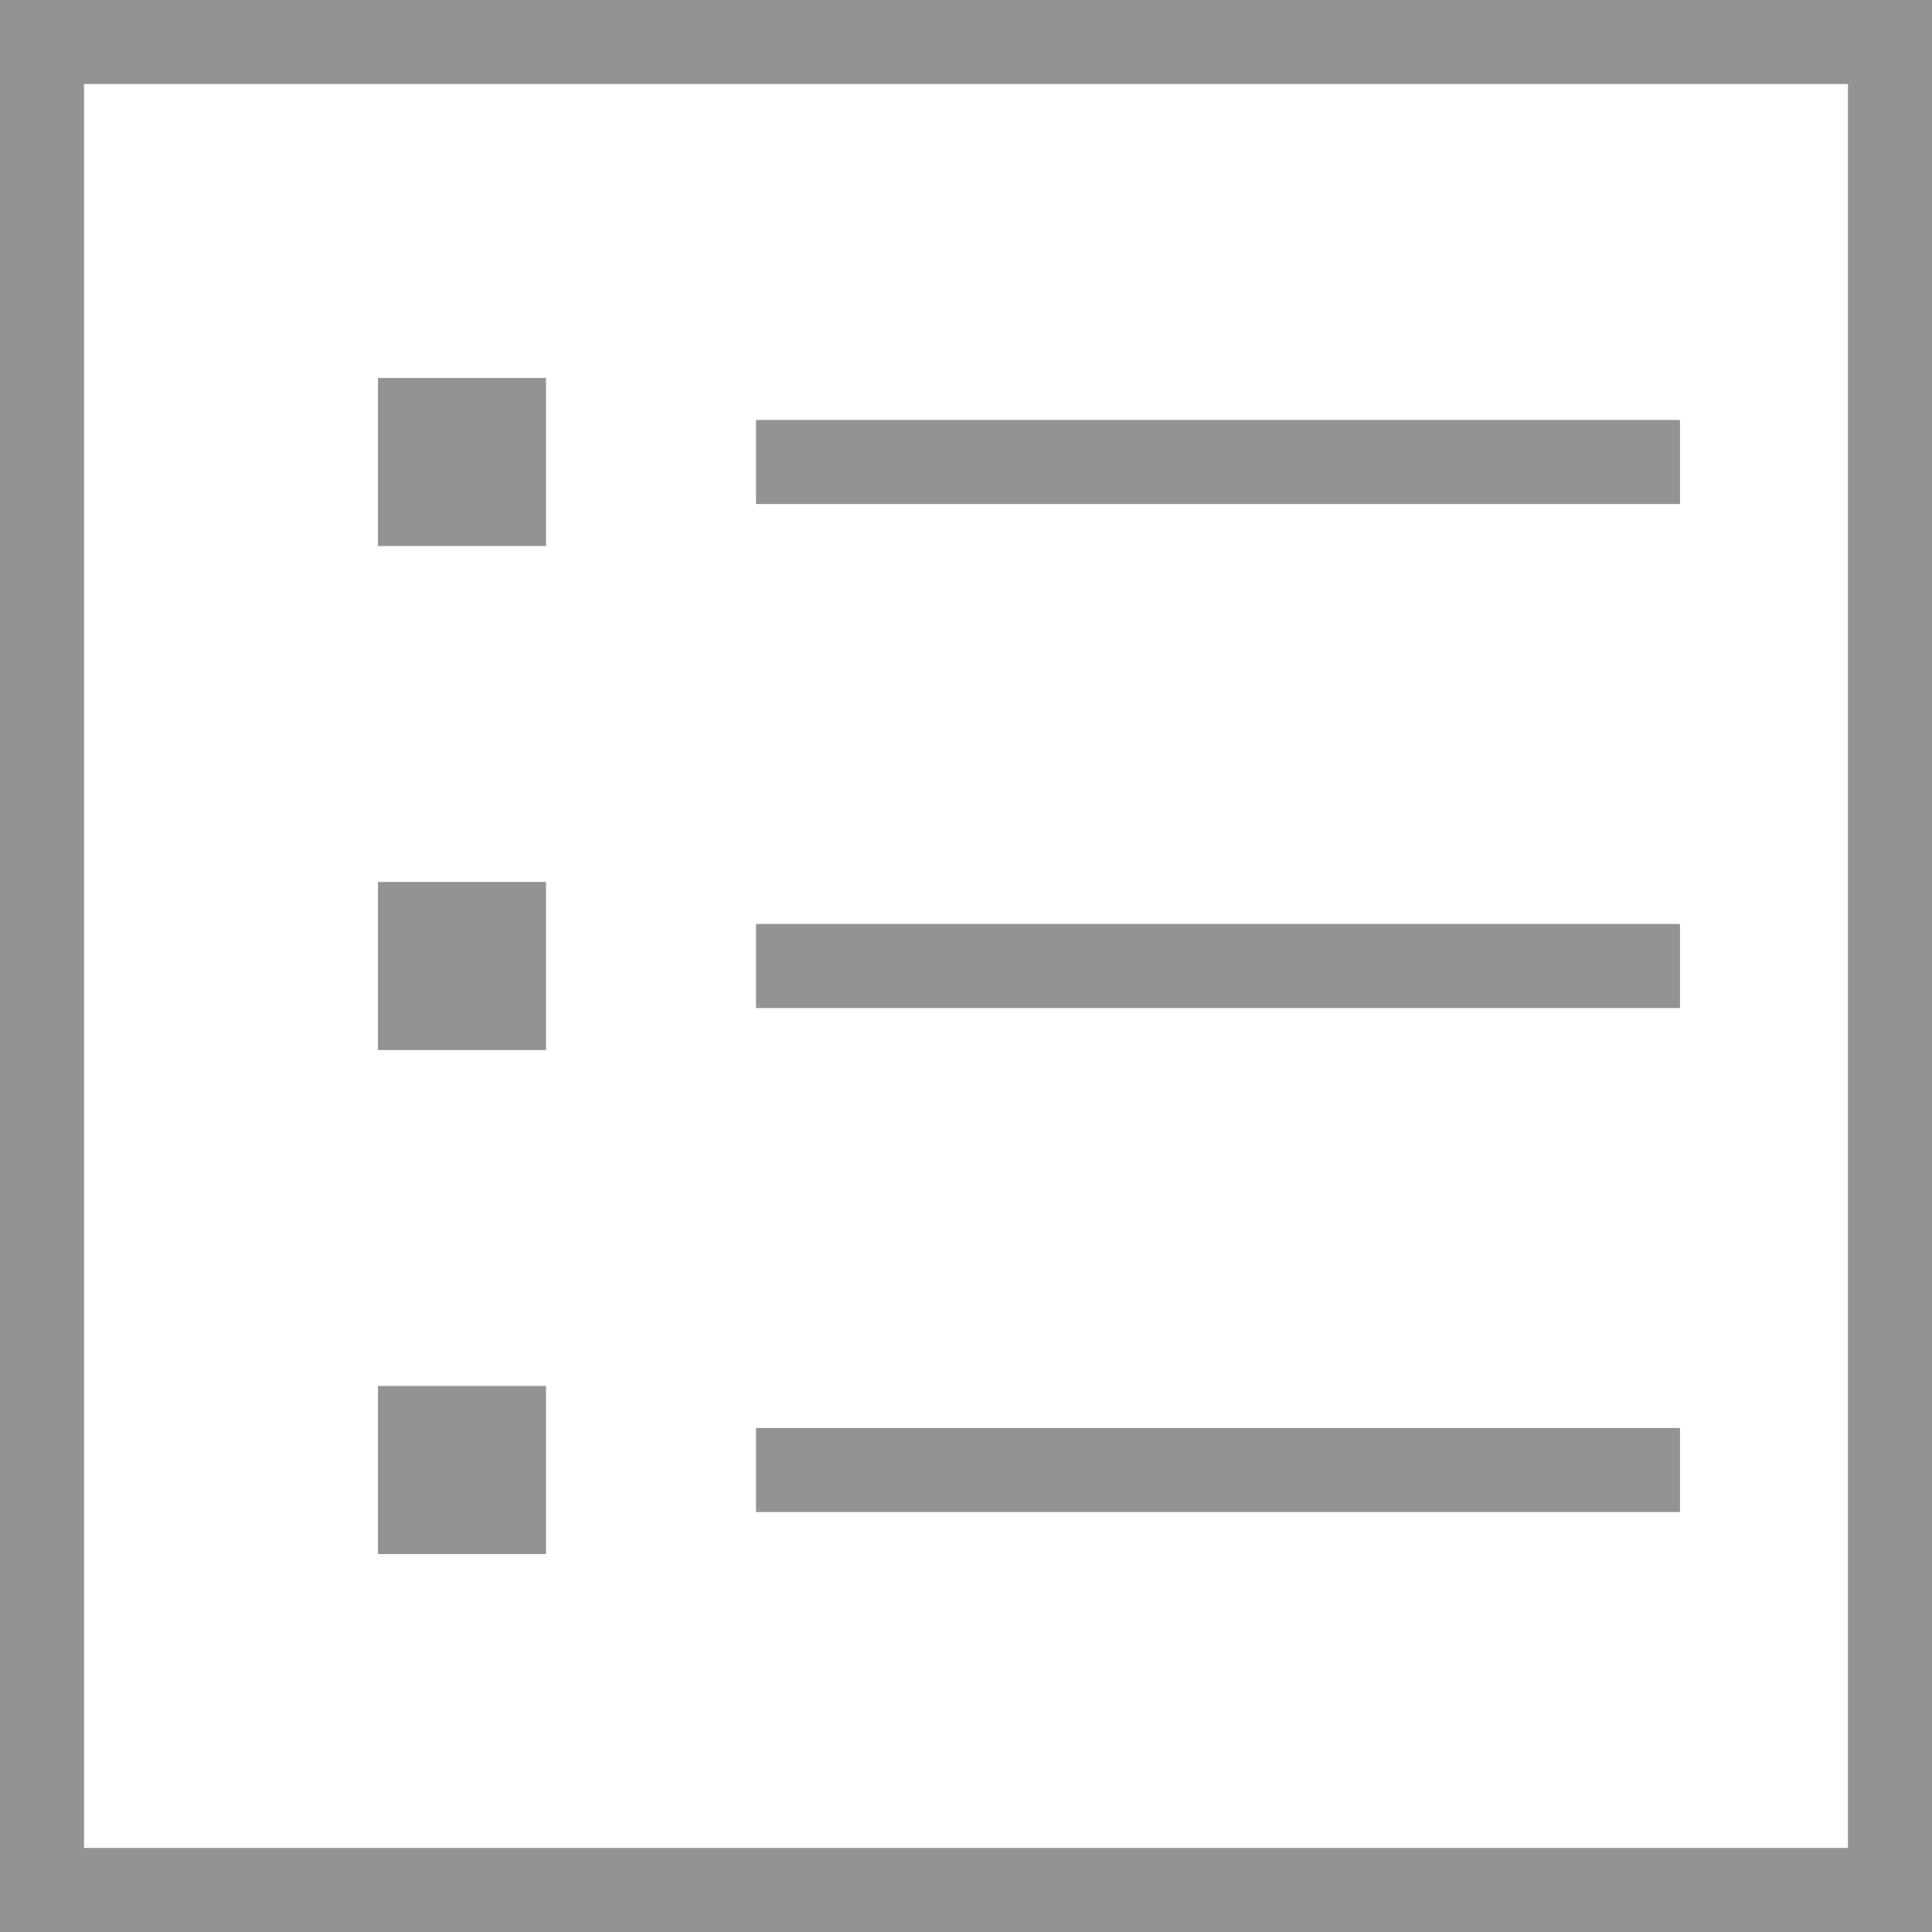 <svg width="16" height="16" viewBox="0 0 16 16" version="1.1" xmlns="http://www.w3.org/2000/svg" xmlns:xlink="http://www.w3.org/1999/xlink">
<title>Union</title>
<desc>Created using Figma</desc>
<g id="Canvas" transform="translate(341 1843)">
<g id="Union">
<use xlink:href="#path0_fill" transform="translate(-341 -1843)" fill="#929393"/>
<use xlink:href="#path1_fill" transform="translate(-341 -1843)" fill="#929393"/>
<use xlink:href="#path2_fill" transform="translate(-341 -1843)" fill="#929393"/>
<use xlink:href="#path3_fill" transform="translate(-341 -1843)" fill="#929393"/>
</g>
</g>
<defs>
<path id="path0_fill" fill-rule="evenodd" d="M 0.348 0L 0 0L 0 0.348L 0 15.652L 0 16L 0.348 16L 15.652 16L 16 16L 16 15.652L 16 0.348L 16 0L 15.652 0L 0.348 0ZM 0.696 15.304L 0.696 0.696L 15.304 0.696L 15.304 15.304L 0.696 15.304ZM 6.261 4.174L 13.913 4.174L 13.913 3.478L 6.261 3.478L 6.261 4.174ZM 6.261 8.348L 13.913 8.348L 13.913 7.652L 6.261 7.652L 6.261 8.348ZM 6.261 12.522L 13.913 12.522L 13.913 11.826L 6.261 11.826L 6.261 12.522Z"/>
<path id="path1_fill" d="M 3.13 4.522L 4.522 4.522L 4.522 3.13L 3.13 3.13L 3.13 4.522Z"/>
<path id="path2_fill" d="M 3.13 8.696L 4.522 8.696L 4.522 7.304L 3.13 7.304L 3.13 8.696Z"/>
<path id="path3_fill" d="M 3.13 12.87L 4.522 12.87L 4.522 11.478L 3.13 11.478L 3.13 12.87Z"/>
</defs>
</svg>
